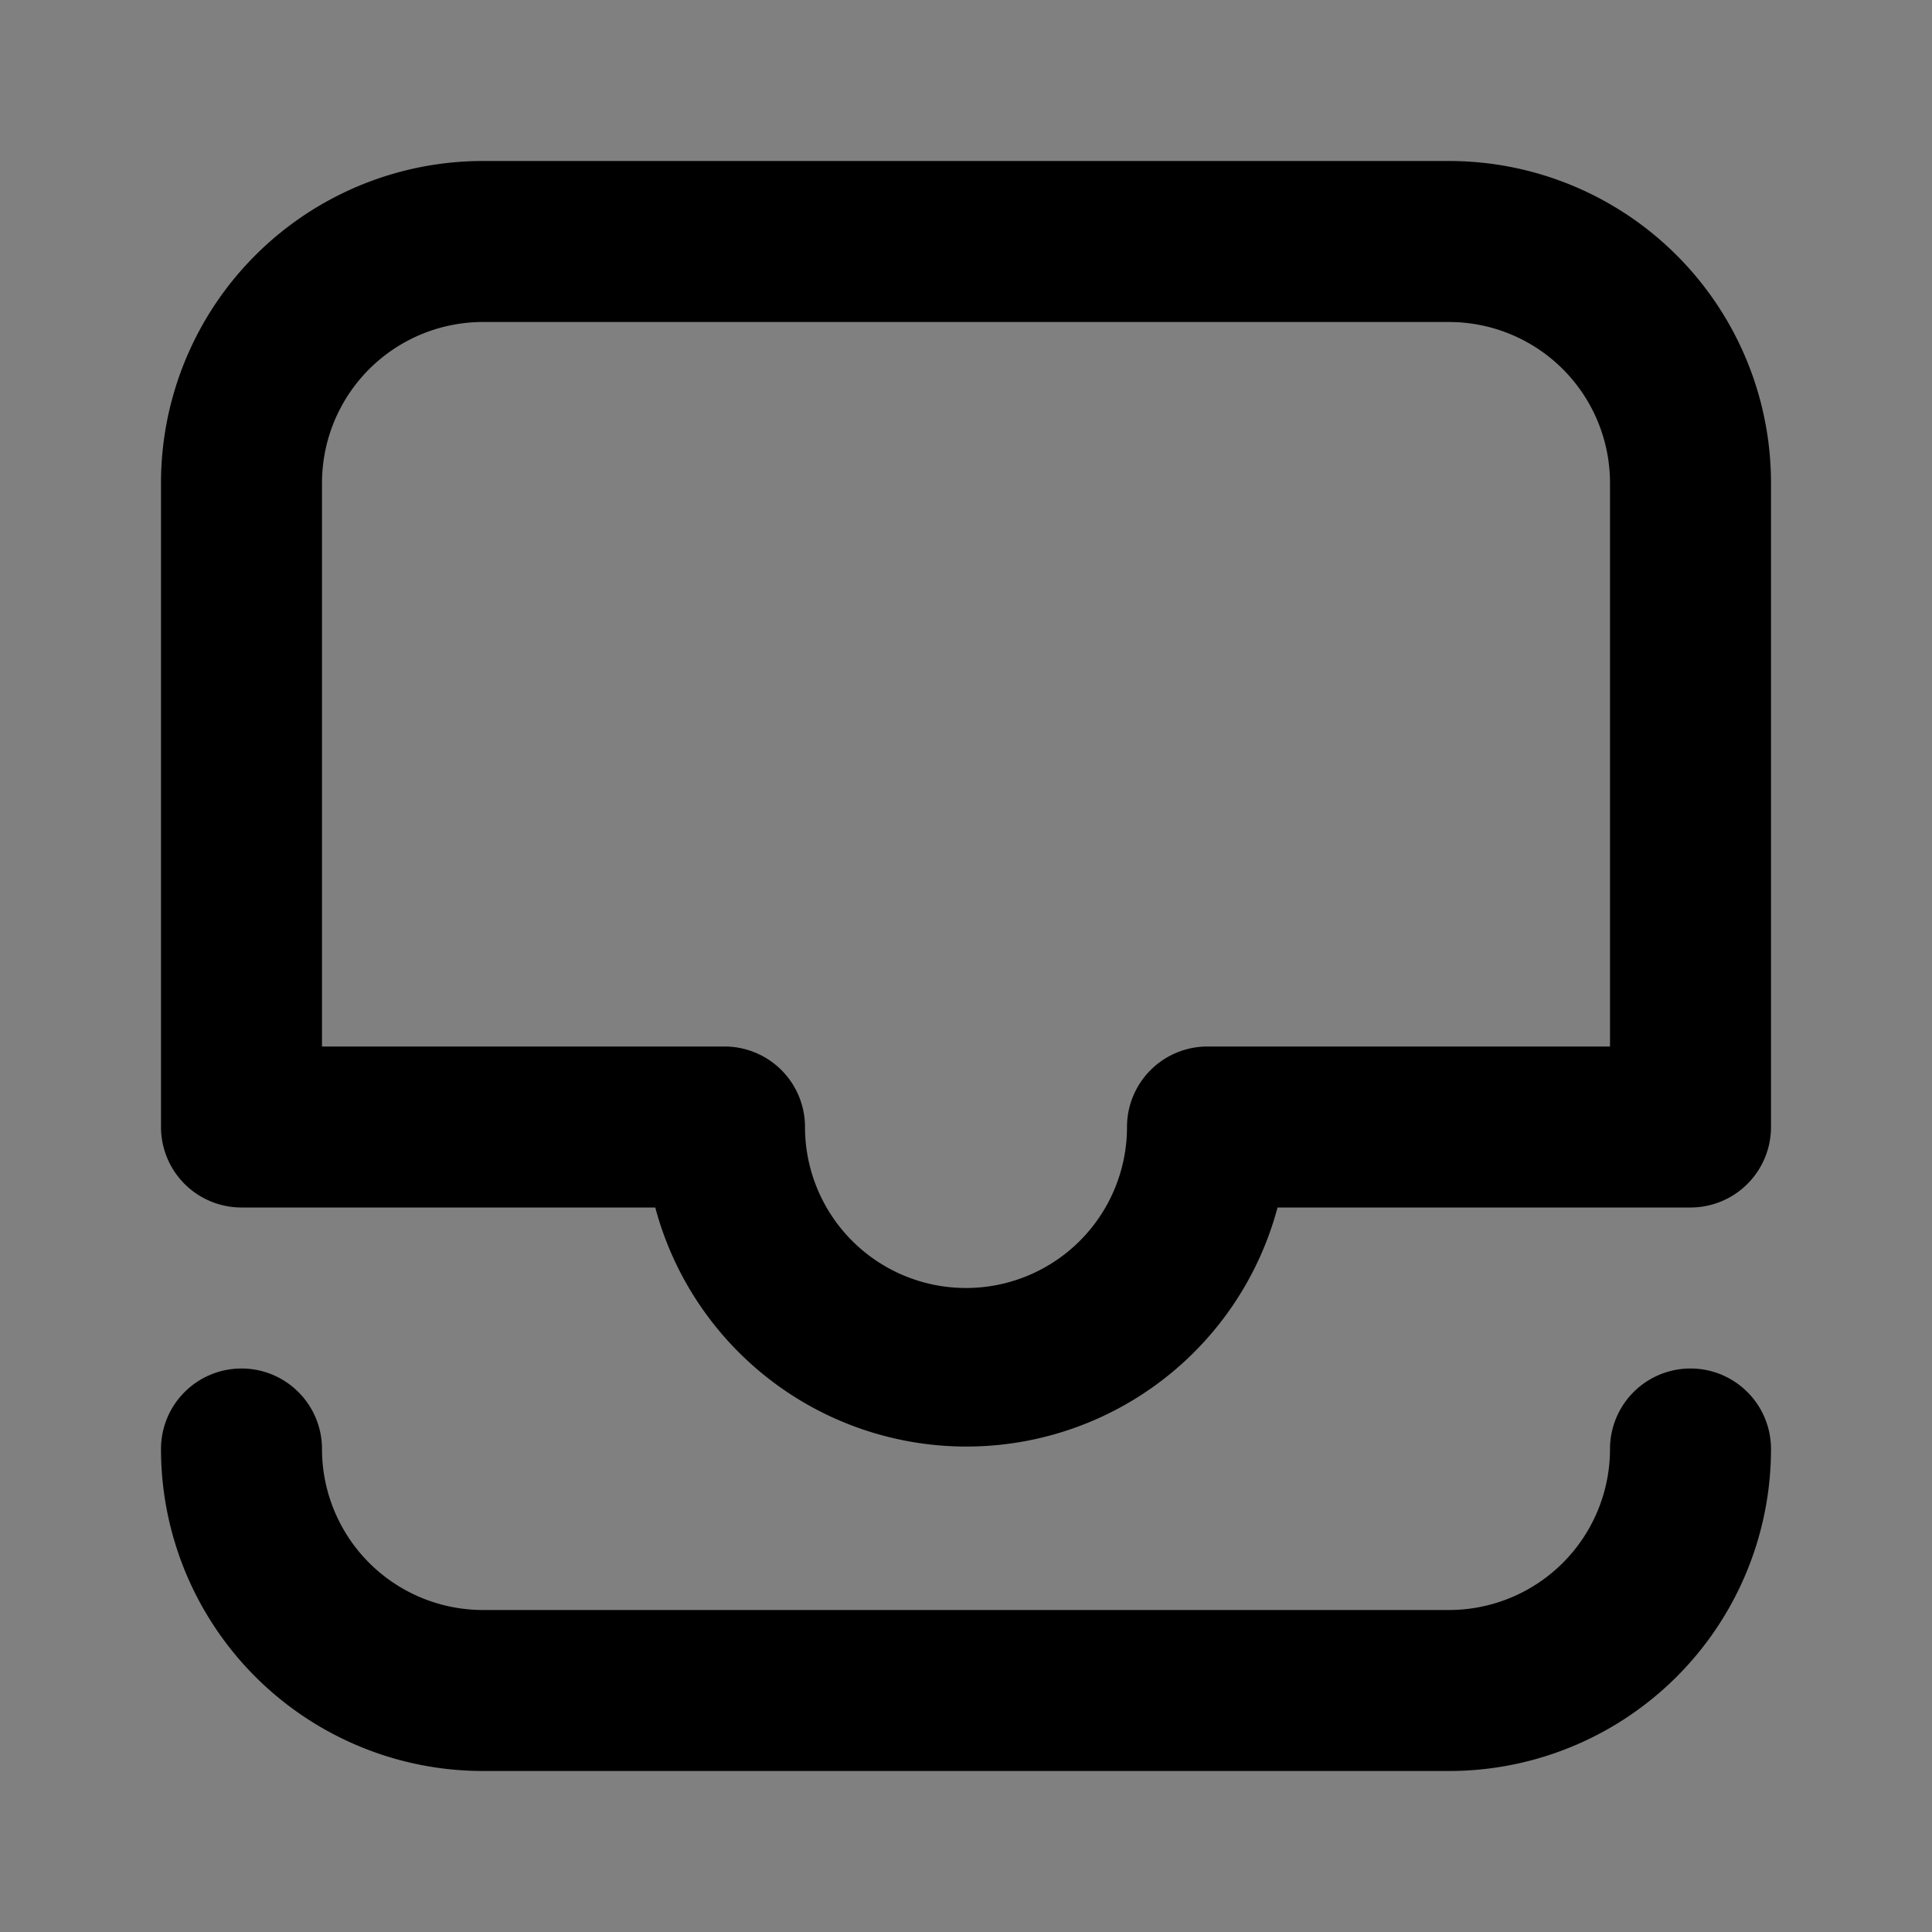 <svg xmlns="http://www.w3.org/2000/svg" viewBox="0 0 24 24"><rect x="0" y="0" width="24" height="24" fill="#808080" stroke="none"/><title>inbox-duotone</title><path fill="currentColor" d="M6,2A4,4,0,0,0,2,6v8a1,1,0,0,0,1,1H8.14a4,4,0,0,0,7.73,0L21,15a1,1,0,0,0,1-1V6a4,4,0,0,0-4-4Z"/><path fill="white" fill-opacity="0.5" d="M6,4H18a2,2,0,0,1,2,2v7H15a1,1,0,0,0-1,1,2,2,0,0,1-4,0,1,1,0,0,0-1-1H4V6A2,2,0,0,1,6,4Z"/><path fill="currentColor" d="M3,17a1,1,0,0,0-1,1,4,4,0,0,0,4,4H18a4,4,0,0,0,4-4,1,1,0,0,0-2,0,2,2,0,0,1-2,2H6a2,2,0,0,1-2-2A1,1,0,0,0,3,17Z"/></svg>